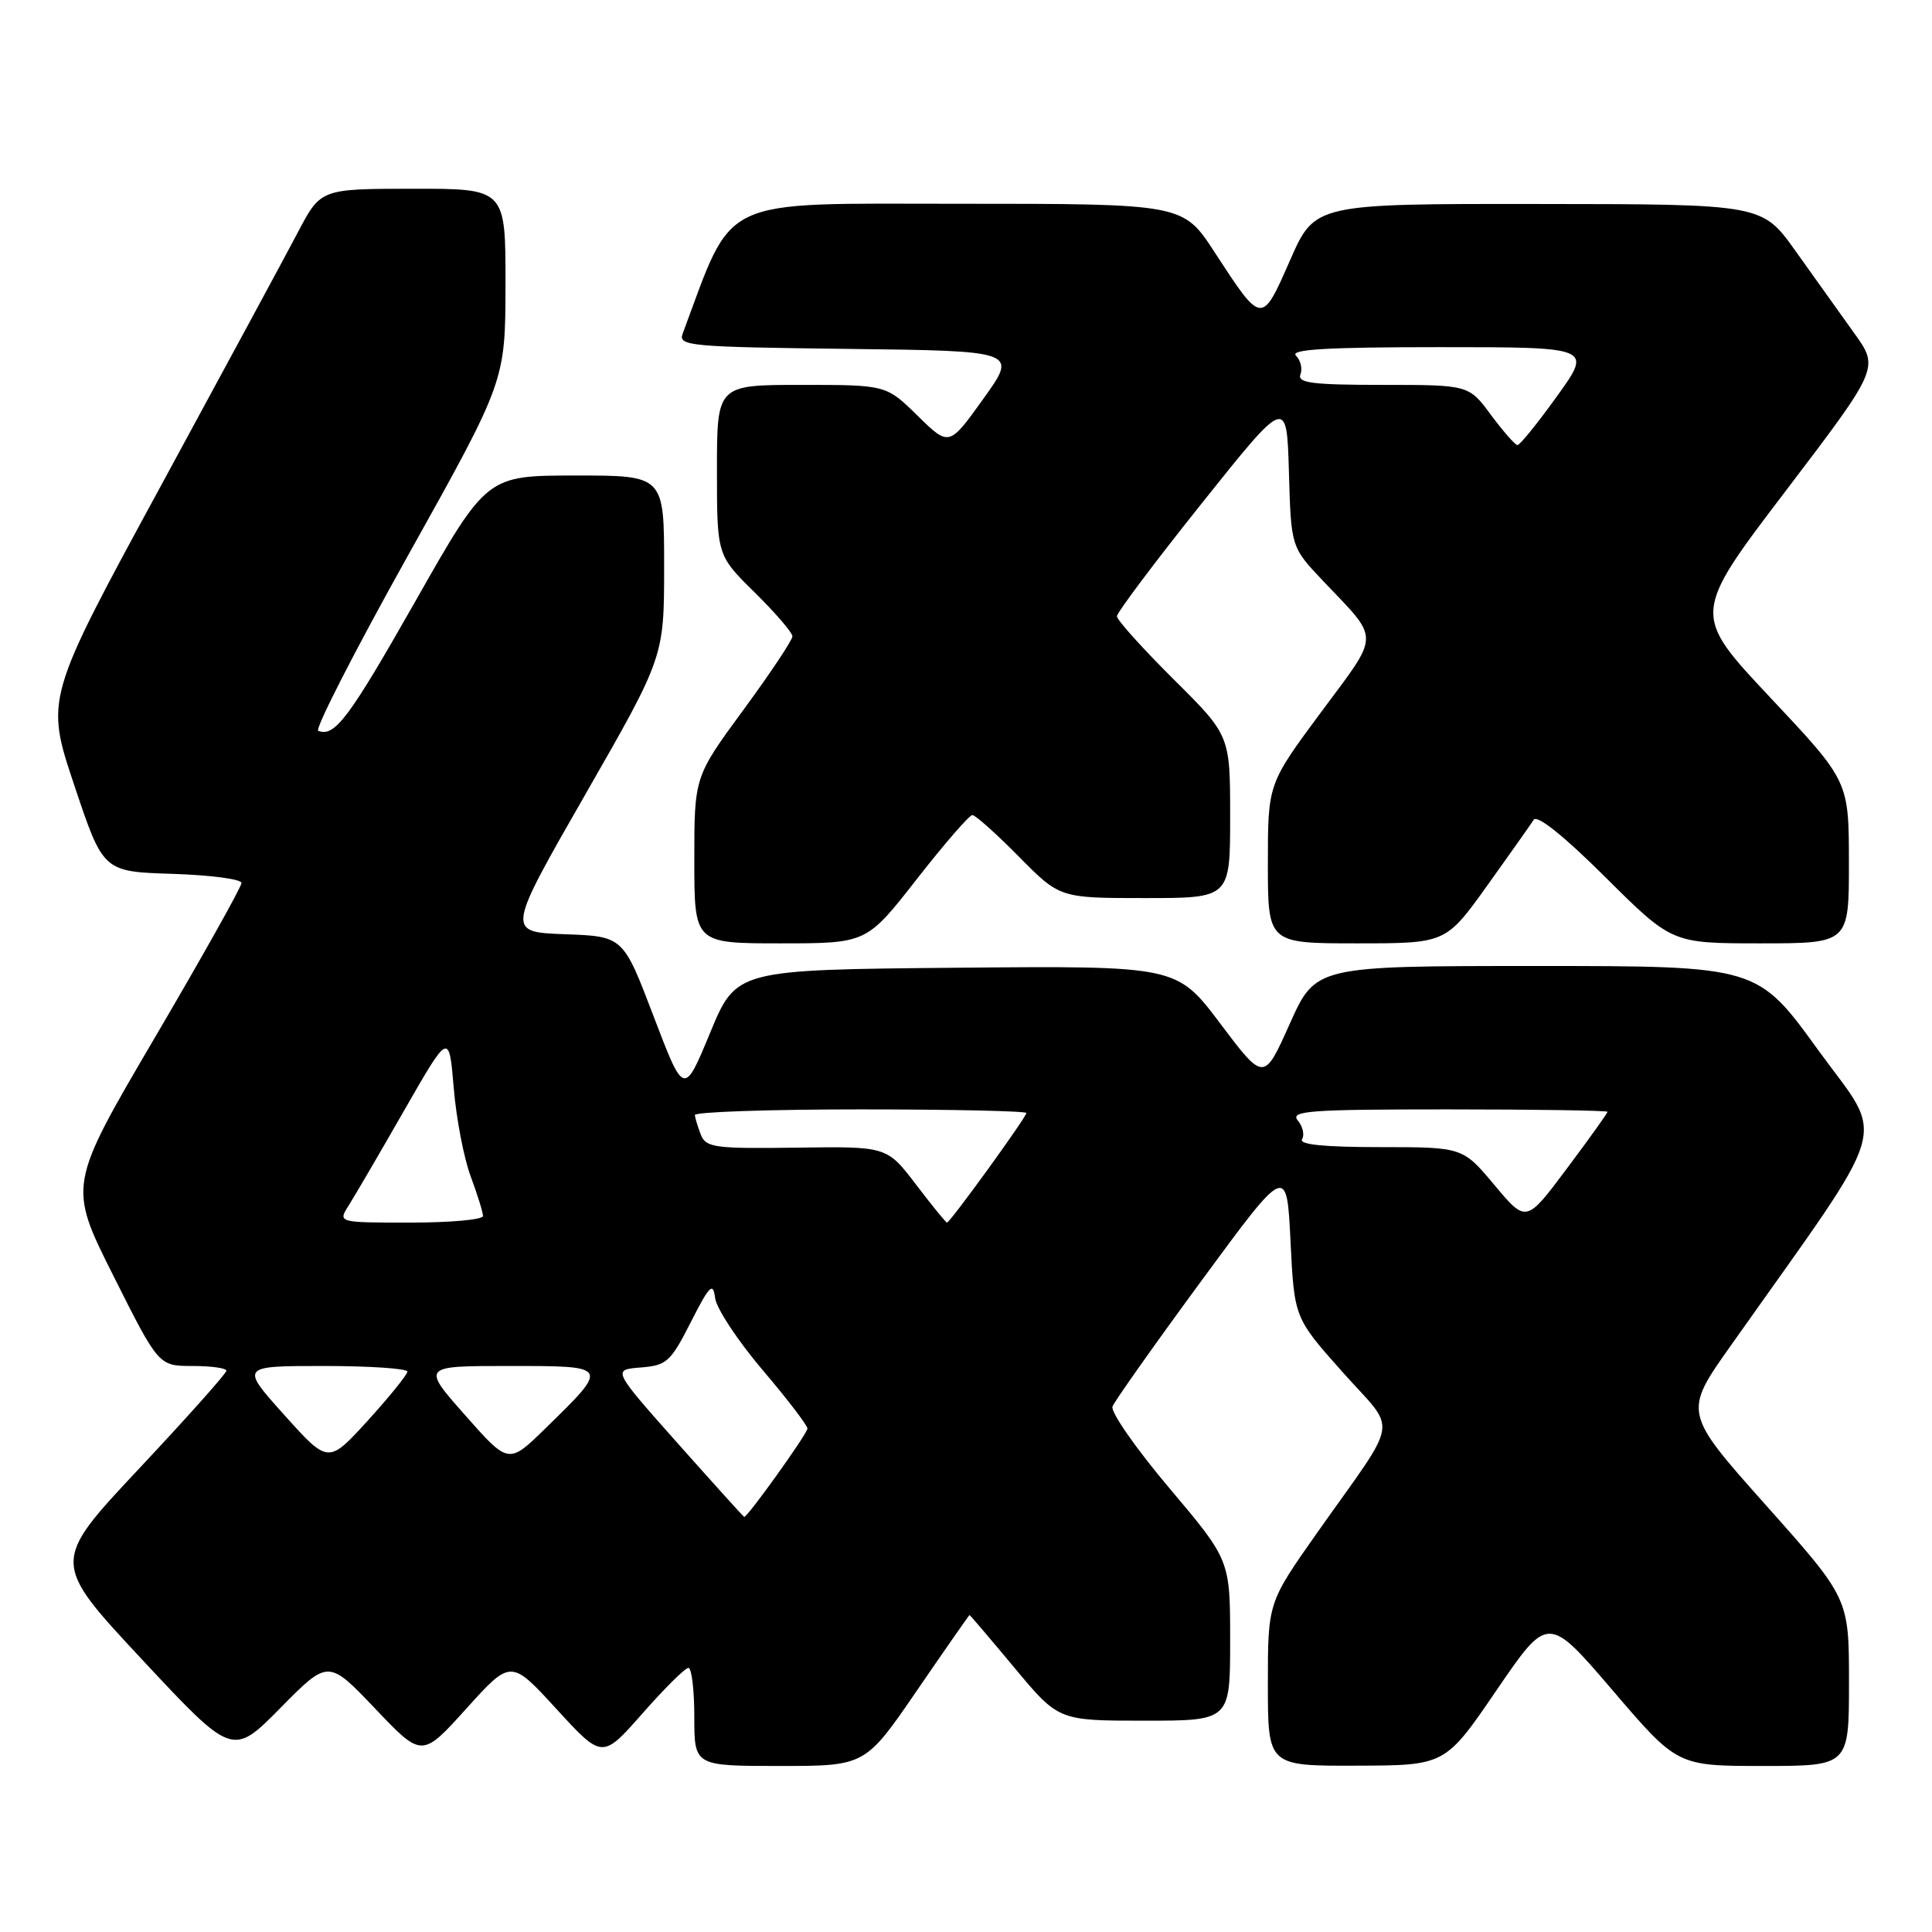 <?xml version="1.0" encoding="UTF-8" standalone="no"?>
<!DOCTYPE svg PUBLIC "-//W3C//DTD SVG 1.1//EN" "http://www.w3.org/Graphics/SVG/1.1/DTD/svg11.dtd" >
<svg xmlns="http://www.w3.org/2000/svg" xmlns:xlink="http://www.w3.org/1999/xlink" version="1.1" viewBox="0 0 256 256">
 <g >
 <path fill="currentColor"
d=" M 121.50 224.00 C 125.27 218.50 128.41 214.00 128.47 214.00 C 128.54 214.00 131.22 217.15 134.43 221.00 C 140.26 228.00 140.26 228.00 151.63 228.00 C 163.00 228.00 163.00 228.00 163.00 217.37 C 163.00 206.73 163.00 206.73 154.96 197.20 C 150.53 191.96 147.14 187.09 147.41 186.37 C 147.69 185.65 153.00 178.14 159.21 169.69 C 170.50 154.32 170.50 154.32 171.00 164.47 C 171.50 174.62 171.50 174.62 177.88 181.79 C 185.22 190.05 185.65 187.33 174.48 203.17 C 168.00 212.37 168.00 212.37 168.00 223.18 C 168.00 234.00 168.00 234.00 179.75 233.96 C 191.50 233.93 191.50 233.93 198.31 223.95 C 205.12 213.98 205.12 213.98 213.69 223.99 C 222.25 234.00 222.25 234.00 233.63 234.00 C 245.00 234.00 245.00 234.00 245.00 222.90 C 245.00 211.80 245.00 211.80 234.03 199.49 C 223.06 187.17 223.06 187.17 229.31 178.34 C 251.04 147.61 249.89 151.52 240.91 139.13 C 232.86 128.00 232.86 128.00 203.59 128.00 C 174.33 128.00 174.33 128.00 170.90 135.66 C 167.48 143.31 167.48 143.31 161.70 135.64 C 155.93 127.97 155.93 127.97 126.74 128.23 C 97.55 128.50 97.55 128.50 94.09 136.86 C 90.63 145.22 90.63 145.22 86.60 134.65 C 82.57 124.07 82.57 124.07 74.84 123.79 C 67.11 123.50 67.11 123.50 77.55 105.28 C 88.00 87.05 88.00 87.05 88.00 75.03 C 88.00 63.00 88.00 63.00 76.25 63.01 C 64.50 63.01 64.50 63.01 55.08 79.60 C 46.22 95.20 44.36 97.69 42.17 96.84 C 41.68 96.65 47.05 86.15 54.12 73.50 C 66.96 50.50 66.96 50.50 66.98 37.75 C 67.00 25.00 67.00 25.00 54.75 25.01 C 42.50 25.02 42.50 25.02 39.48 30.76 C 37.82 33.92 29.60 49.12 21.23 64.54 C 6.00 92.57 6.00 92.57 9.84 104.04 C 13.67 115.50 13.67 115.50 22.84 115.79 C 27.88 115.95 32.00 116.49 32.00 117.00 C 32.00 117.51 26.83 126.73 20.51 137.50 C 9.02 157.08 9.02 157.08 15.02 169.04 C 21.02 181.00 21.02 181.00 25.51 181.00 C 27.98 181.00 30.00 181.28 30.00 181.63 C 30.00 181.98 24.78 187.83 18.40 194.63 C 6.80 207.00 6.80 207.00 18.80 219.87 C 30.81 232.74 30.81 232.74 37.16 226.31 C 43.50 219.88 43.50 219.88 49.71 226.40 C 55.91 232.92 55.91 232.92 61.80 226.39 C 67.70 219.86 67.70 219.86 73.75 226.47 C 79.81 233.08 79.81 233.08 85.13 227.04 C 88.05 223.72 90.79 221.00 91.22 221.00 C 91.65 221.00 92.00 223.93 92.00 227.50 C 92.00 234.00 92.00 234.00 103.32 234.00 C 114.65 234.00 114.65 234.00 121.50 224.00 Z  M 121.47 116.50 C 125.12 111.83 128.44 108.00 128.84 108.00 C 129.24 108.00 132.01 110.47 135.00 113.50 C 140.43 119.00 140.43 119.00 151.72 119.00 C 163.00 119.00 163.00 119.00 163.00 108.22 C 163.00 97.45 163.00 97.45 155.50 90.00 C 151.38 85.90 148.00 82.15 148.00 81.66 C 148.00 81.17 153.06 74.43 159.25 66.68 C 170.50 52.59 170.50 52.59 170.79 62.55 C 171.07 72.50 171.07 72.50 175.34 77.00 C 182.92 84.99 182.95 83.72 175.06 94.35 C 168.00 103.87 168.00 103.87 168.00 114.43 C 168.00 125.00 168.00 125.00 179.79 125.00 C 191.57 125.00 191.57 125.00 197.04 117.38 C 200.04 113.19 202.82 109.25 203.22 108.63 C 203.67 107.92 207.20 110.74 212.74 116.25 C 221.54 125.00 221.54 125.00 233.27 125.00 C 245.00 125.00 245.00 125.00 244.99 114.25 C 244.98 103.50 244.98 103.50 234.58 92.44 C 224.19 81.38 224.19 81.38 236.60 65.07 C 249.01 48.75 249.01 48.75 245.68 44.13 C 243.86 41.58 240.37 36.70 237.93 33.28 C 233.50 27.05 233.50 27.05 203.87 27.03 C 174.23 27.00 174.23 27.00 170.94 34.48 C 167.17 43.07 167.24 43.08 160.96 33.45 C 156.77 27.00 156.77 27.00 127.08 27.00 C 94.79 27.00 97.32 25.81 90.45 44.23 C 89.85 45.84 91.45 45.98 112.33 46.23 C 134.85 46.50 134.85 46.50 130.30 52.84 C 125.76 59.18 125.76 59.18 121.59 55.09 C 117.42 51.00 117.42 51.00 106.21 51.00 C 95.00 51.00 95.00 51.00 95.00 62.29 C 95.00 73.58 95.00 73.58 100.00 78.50 C 102.75 81.21 105.00 83.83 105.00 84.32 C 105.00 84.81 102.08 89.20 98.50 94.07 C 92.00 102.93 92.00 102.93 92.00 113.96 C 92.00 125.00 92.00 125.00 103.42 125.00 C 114.83 125.00 114.83 125.00 121.47 116.50 Z  M 89.80 191.25 C 81.14 181.50 81.14 181.50 84.88 181.20 C 88.34 180.93 88.86 180.46 91.53 175.20 C 94.04 170.27 94.48 169.84 94.76 172.01 C 94.94 173.39 97.76 177.66 101.03 181.51 C 104.30 185.35 106.98 188.86 106.99 189.29 C 107.00 189.94 99.09 201.00 98.61 201.00 C 98.53 201.00 94.57 196.61 89.80 191.25 Z  M 37.67 187.49 C 31.84 181.00 31.84 181.00 42.92 181.00 C 49.02 181.00 53.99 181.34 53.98 181.75 C 53.96 182.16 51.60 185.08 48.73 188.24 C 43.50 193.98 43.50 193.98 37.67 187.49 Z  M 61.63 187.52 C 55.87 181.00 55.87 181.00 67.47 181.00 C 80.83 181.00 80.79 180.94 72.27 189.27 C 67.39 194.04 67.39 194.04 61.63 187.52 Z  M 46.19 159.75 C 46.98 158.51 50.29 152.84 53.56 147.13 C 59.50 136.77 59.50 136.77 60.12 144.13 C 60.45 148.19 61.47 153.47 62.37 155.88 C 63.26 158.28 64.00 160.64 64.00 161.13 C 64.00 161.61 59.67 162.00 54.38 162.00 C 44.77 162.00 44.77 162.00 46.19 159.75 Z  M 121.37 156.95 C 117.52 151.90 117.52 151.90 105.56 152.07 C 94.73 152.22 93.54 152.06 92.87 150.37 C 92.47 149.34 92.11 148.16 92.07 147.75 C 92.03 147.34 101.90 147.00 114.00 147.00 C 126.10 147.00 136.00 147.22 136.00 147.48 C 136.00 148.03 125.89 162.00 125.48 162.00 C 125.34 162.00 123.48 159.73 121.37 156.95 Z  M 198.02 157.02 C 193.81 152.00 193.81 152.00 182.85 152.00 C 175.49 152.00 172.09 151.66 172.53 150.96 C 172.88 150.38 172.63 149.26 171.96 148.46 C 170.91 147.19 173.50 147.00 191.88 147.00 C 203.49 147.00 213.00 147.15 213.00 147.32 C 213.00 147.50 210.58 150.89 207.61 154.85 C 202.23 162.05 202.23 162.05 198.02 157.02 Z  M 197.56 54.98 C 194.62 51.00 194.62 51.00 183.20 51.00 C 173.91 51.00 171.88 50.74 172.31 49.62 C 172.61 48.86 172.34 47.74 171.72 47.12 C 170.89 46.29 175.87 46.00 190.79 46.00 C 210.99 46.00 210.99 46.00 206.31 52.50 C 203.74 56.08 201.38 58.99 201.07 58.98 C 200.76 58.96 199.18 57.16 197.56 54.98 Z "/>
</g>
</svg>
